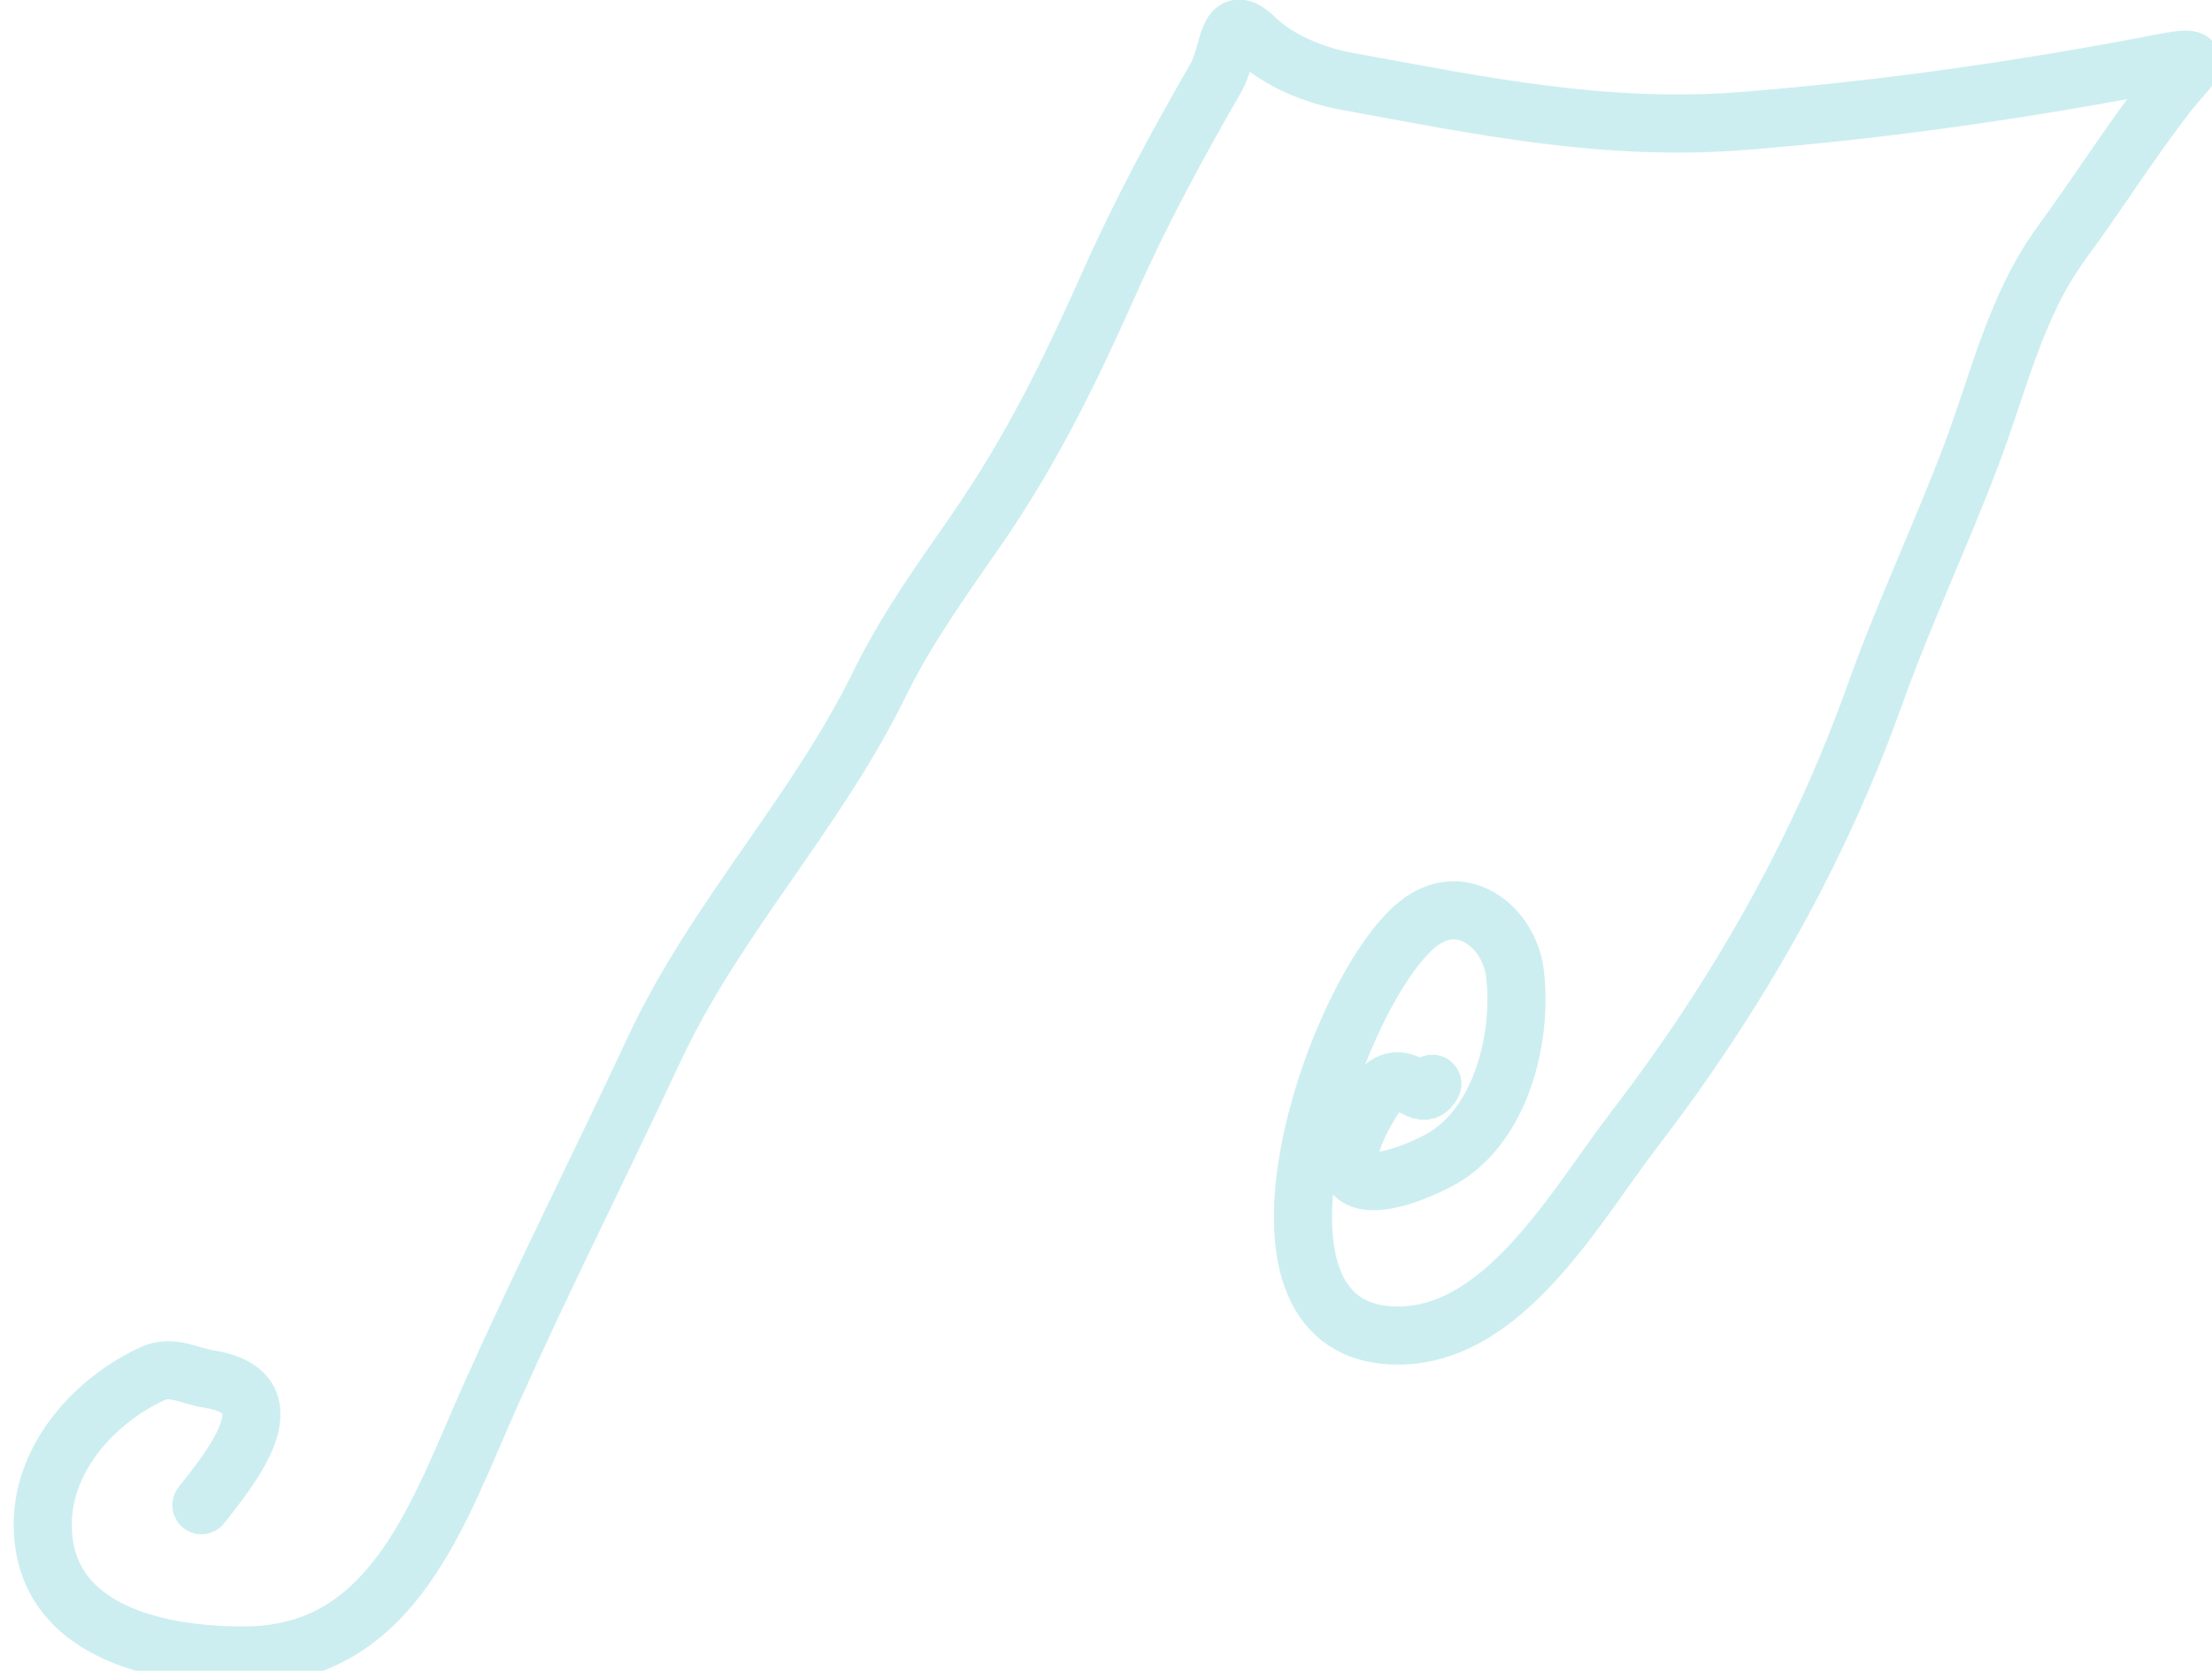 <svg width="49" height="37" viewBox="0 0 49 37" fill="none" xmlns="http://www.w3.org/2000/svg">
<path d="M4.462 33.333C5.154 32.454 6.479 30.826 4.621 30.538C4.201 30.473 3.809 30.226 3.396 30.413C2.127 30.989 0.947 32.256 0.947 33.762C0.947 36.169 3.586 36.69 5.503 36.659C8.738 36.606 9.722 33.455 10.864 30.902C12.018 28.323 13.3 25.786 14.497 23.226C15.852 20.329 18.074 18.021 19.48 15.151C20.082 13.92 20.869 12.836 21.645 11.712C22.849 9.969 23.708 8.21 24.569 6.277C25.275 4.691 26.058 3.243 26.924 1.742C27.274 1.135 27.142 0.205 27.811 0.854C28.319 1.347 29.128 1.67 29.811 1.796C32.801 2.343 35.55 2.922 38.628 2.678C41.742 2.43 44.853 1.984 47.918 1.39C48.96 1.189 48.516 1.432 48.025 2.064C47.191 3.136 46.48 4.273 45.682 5.359C44.64 6.776 44.274 8.483 43.658 10.103C42.981 11.884 42.175 13.585 41.528 15.395C40.277 18.893 38.453 22.084 36.196 25.02C34.888 26.721 33.272 29.693 30.823 29.573C27.033 29.387 29.592 21.926 31.403 20.467C32.378 19.681 33.444 20.527 33.563 21.581C33.726 23.03 33.23 25.015 31.823 25.723C30.34 26.47 29.202 26.381 30.344 24.454C31.035 23.288 31.445 24.571 31.729 24.001" stroke="#00ADB5" stroke-opacity="0.2" stroke-width="1.287" stroke-linecap="round" stroke-linejoin="round"/>
</svg>
